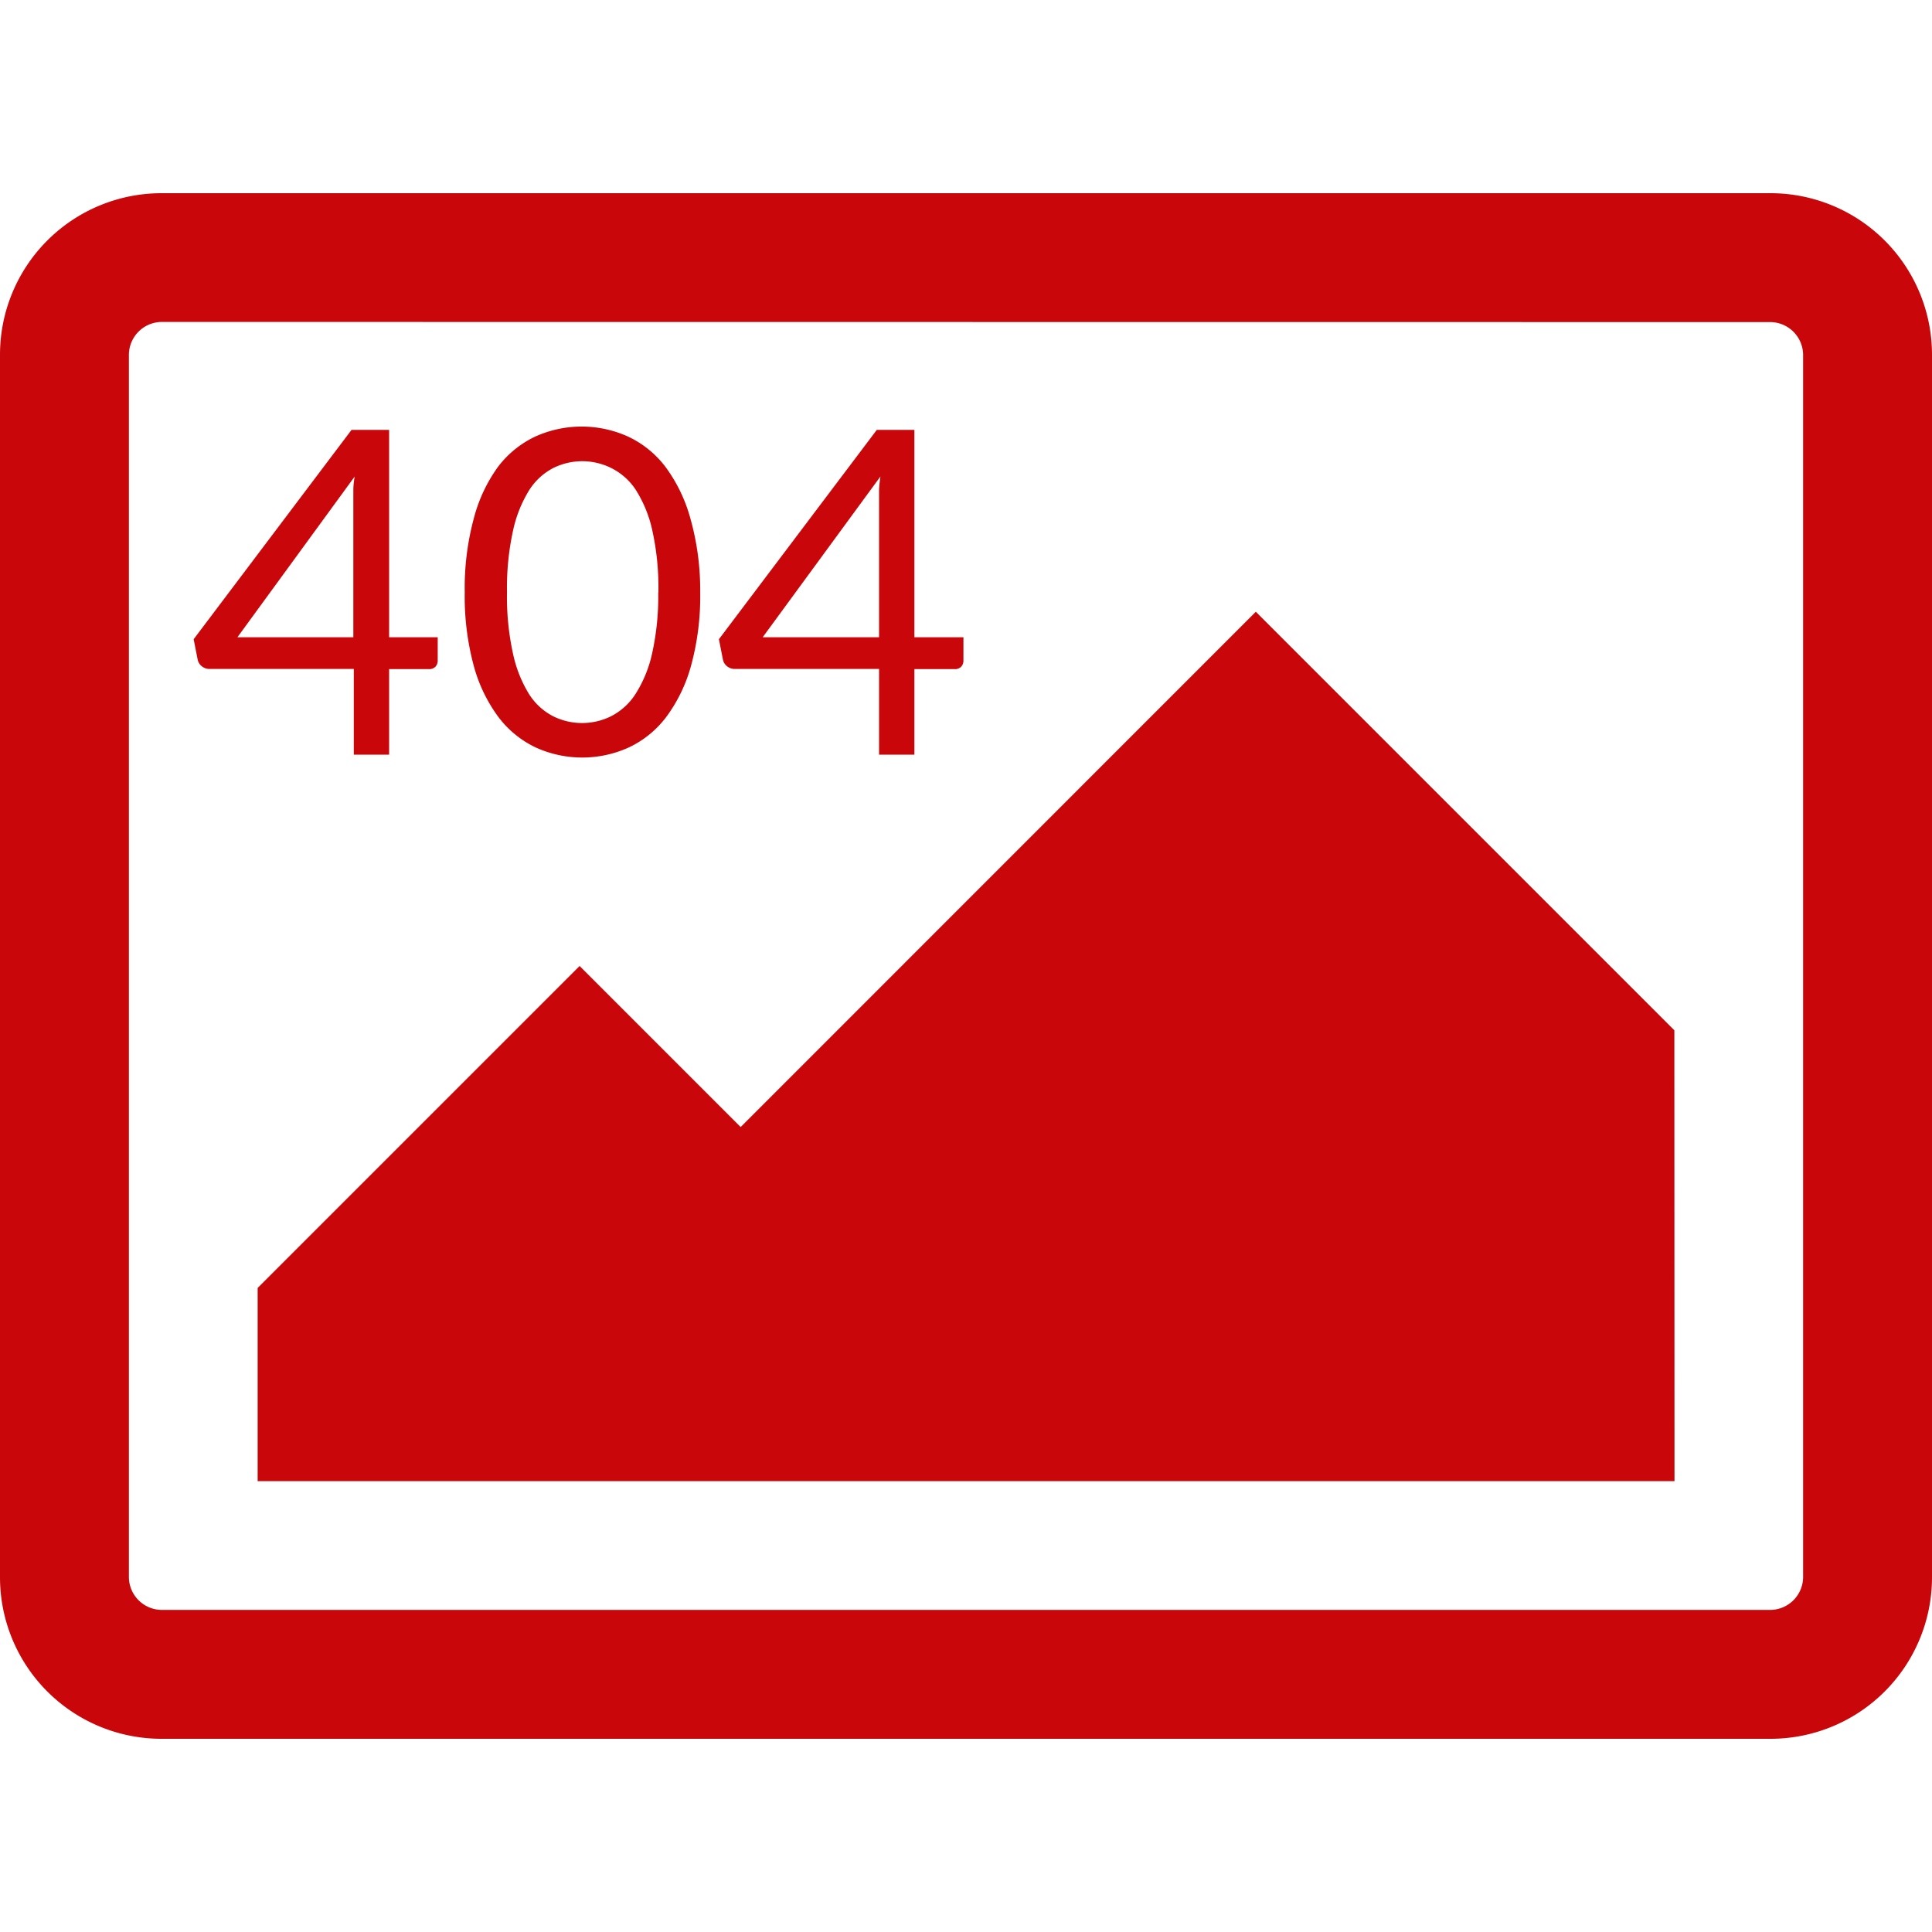 <svg xmlns="http://www.w3.org/2000/svg" viewBox="0 0 128 128"><title>broken_image</title><g id="broken_image.svg"><path d="M128,104.53a10.7,10.7,0,0,1-10.67,10.67H10.67A10.7,10.7,0,0,1,0,104.53V23.47A10.7,10.7,0,0,1,10.67,12.8H117.33A10.7,10.7,0,0,1,128,23.47ZM10.67,21.33a2.19,2.19,0,0,0-2.13,2.13v81.07a2.19,2.19,0,0,0,2.13,2.13H117.33a2.19,2.19,0,0,0,2.13-2.13V23.47a2.19,2.19,0,0,0-2.13-2.13Zm100.27,76.8H17.07V85.33L38.4,64,49.07,74.67,83.2,40.53l27.73,27.73Z" fill="#c9070a"/><path d="M29,42.22v1.53a.6.6,0,0,1-.14.41.55.55,0,0,1-.44.17H25.78V50H23.44V44.32H13.9a.81.81,0,0,1-.52-.17.75.75,0,0,1-.28-.43l-.27-1.37L23.29,28.48h2.49V42.22Zm-5.59,0V33.36q0-.39,0-.85t.09-.94L15.73,42.22Z" fill="#c9070a"/><path d="M46.39,39.24a17.4,17.4,0,0,1-.61,4.88,10.21,10.21,0,0,1-1.66,3.41,6.66,6.66,0,0,1-2.48,2,7.46,7.46,0,0,1-6.13,0,6.69,6.69,0,0,1-2.47-2,10.1,10.1,0,0,1-1.65-3.41,17.6,17.6,0,0,1-.6-4.88,17.67,17.67,0,0,1,.6-4.89A10.18,10.18,0,0,1,33,30.92a6.67,6.67,0,0,1,2.47-2,7.46,7.46,0,0,1,6.13,0,6.64,6.64,0,0,1,2.48,2,10.29,10.29,0,0,1,1.66,3.43A17.47,17.47,0,0,1,46.39,39.24Zm-2.77,0a17.57,17.57,0,0,0-.41-4.13,8.3,8.3,0,0,0-1.11-2.69A4.19,4.19,0,0,0,40.48,31a4.32,4.32,0,0,0-3.81,0,4.14,4.14,0,0,0-1.6,1.46A8.41,8.41,0,0,0,34,35.11a17.58,17.58,0,0,0-.41,4.13A17.47,17.47,0,0,0,34,43.36,8.4,8.4,0,0,0,35.06,46a4.14,4.14,0,0,0,1.6,1.46,4.32,4.32,0,0,0,3.81,0A4.19,4.19,0,0,0,42.09,46a8.29,8.29,0,0,0,1.11-2.69A17.47,17.47,0,0,0,43.61,39.24Z" fill="#c9070a"/><path d="M63.83,42.22v1.53a.59.59,0,0,1-.14.41.55.55,0,0,1-.44.17H60.58V50H58.24V44.32H48.7a.81.81,0,0,1-.52-.17.75.75,0,0,1-.28-.43l-.27-1.37L58.09,28.48h2.49V42.22Zm-5.59,0V33.36q0-.39,0-.85c0-.31.05-.62.09-.94L50.53,42.22Z" fill="#c9070a"/></g></svg>